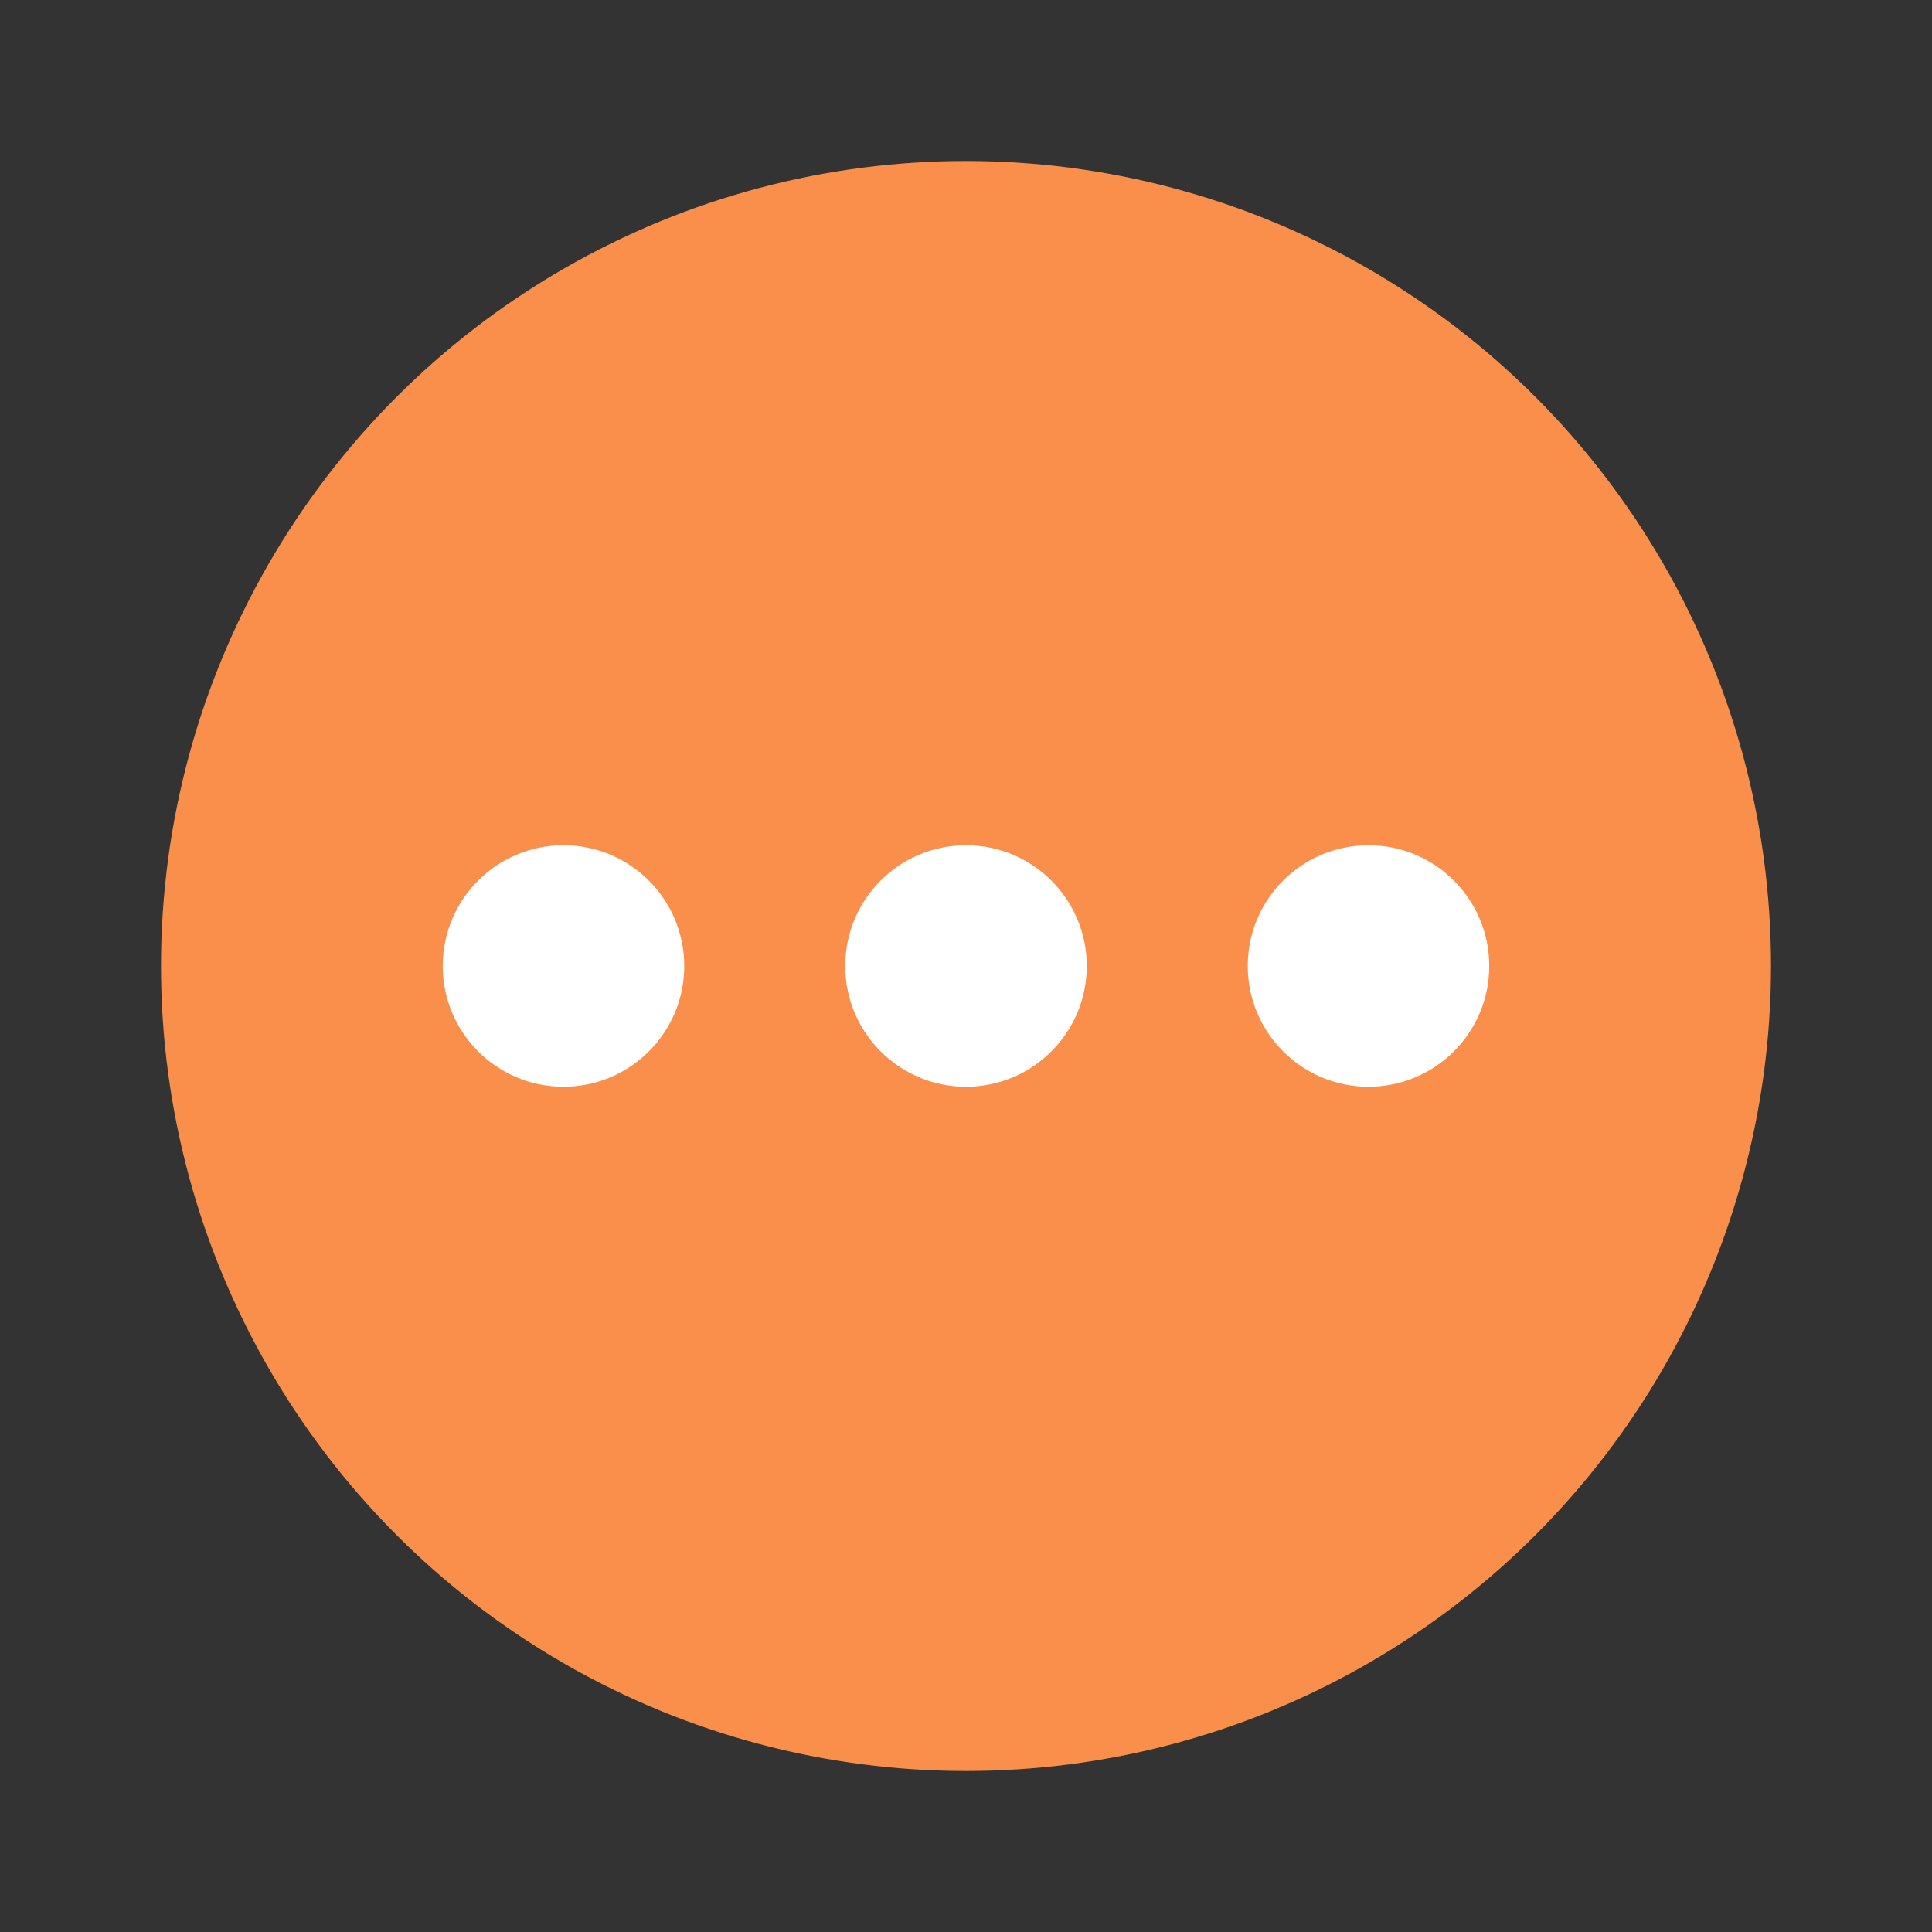 <?xml version="1.0" encoding="UTF-8" standalone="no"?>
<svg width="24px" height="24px" viewBox="0 0 24 24" version="1.1" xmlns="http://www.w3.org/2000/svg" xmlns:xlink="http://www.w3.org/1999/xlink">
    <rect x="0" y="0" width="24" height="24" fill="#333333" stroke="none"/>
    <!-- Generator: Sketch 45.1 (43504) - http://www.bohemiancoding.com/sketch -->
    <title>marker apostrophe</title>
    <desc>Created with Sketch.</desc>
    <defs></defs>
    <g id="Page-3" stroke="none" stroke-width="1" fill="none" fill-rule="evenodd">
        <g id="Artboard" transform="translate(-156, -107)">
            <g id="Group-6" transform="translate(158, 109)">
                <circle id="Oval-30-Copy-3" fill="#F98F4B" cx="10" cy="10" r="10"></circle>
                <g id="Group-13" transform="translate(3.5, 8.5)" fill="#FFFFFF">
                    <circle id="Oval" cx="1.5" cy="1.5" r="1.5"></circle>
                    <circle id="Oval-Copy" cx="6.5" cy="1.5" r="1.5"></circle>
                    <circle id="Oval-Copy-2" cx="11.5" cy="1.5" r="1.5"></circle>
                </g>
            </g>
        </g>
    </g>
</svg>